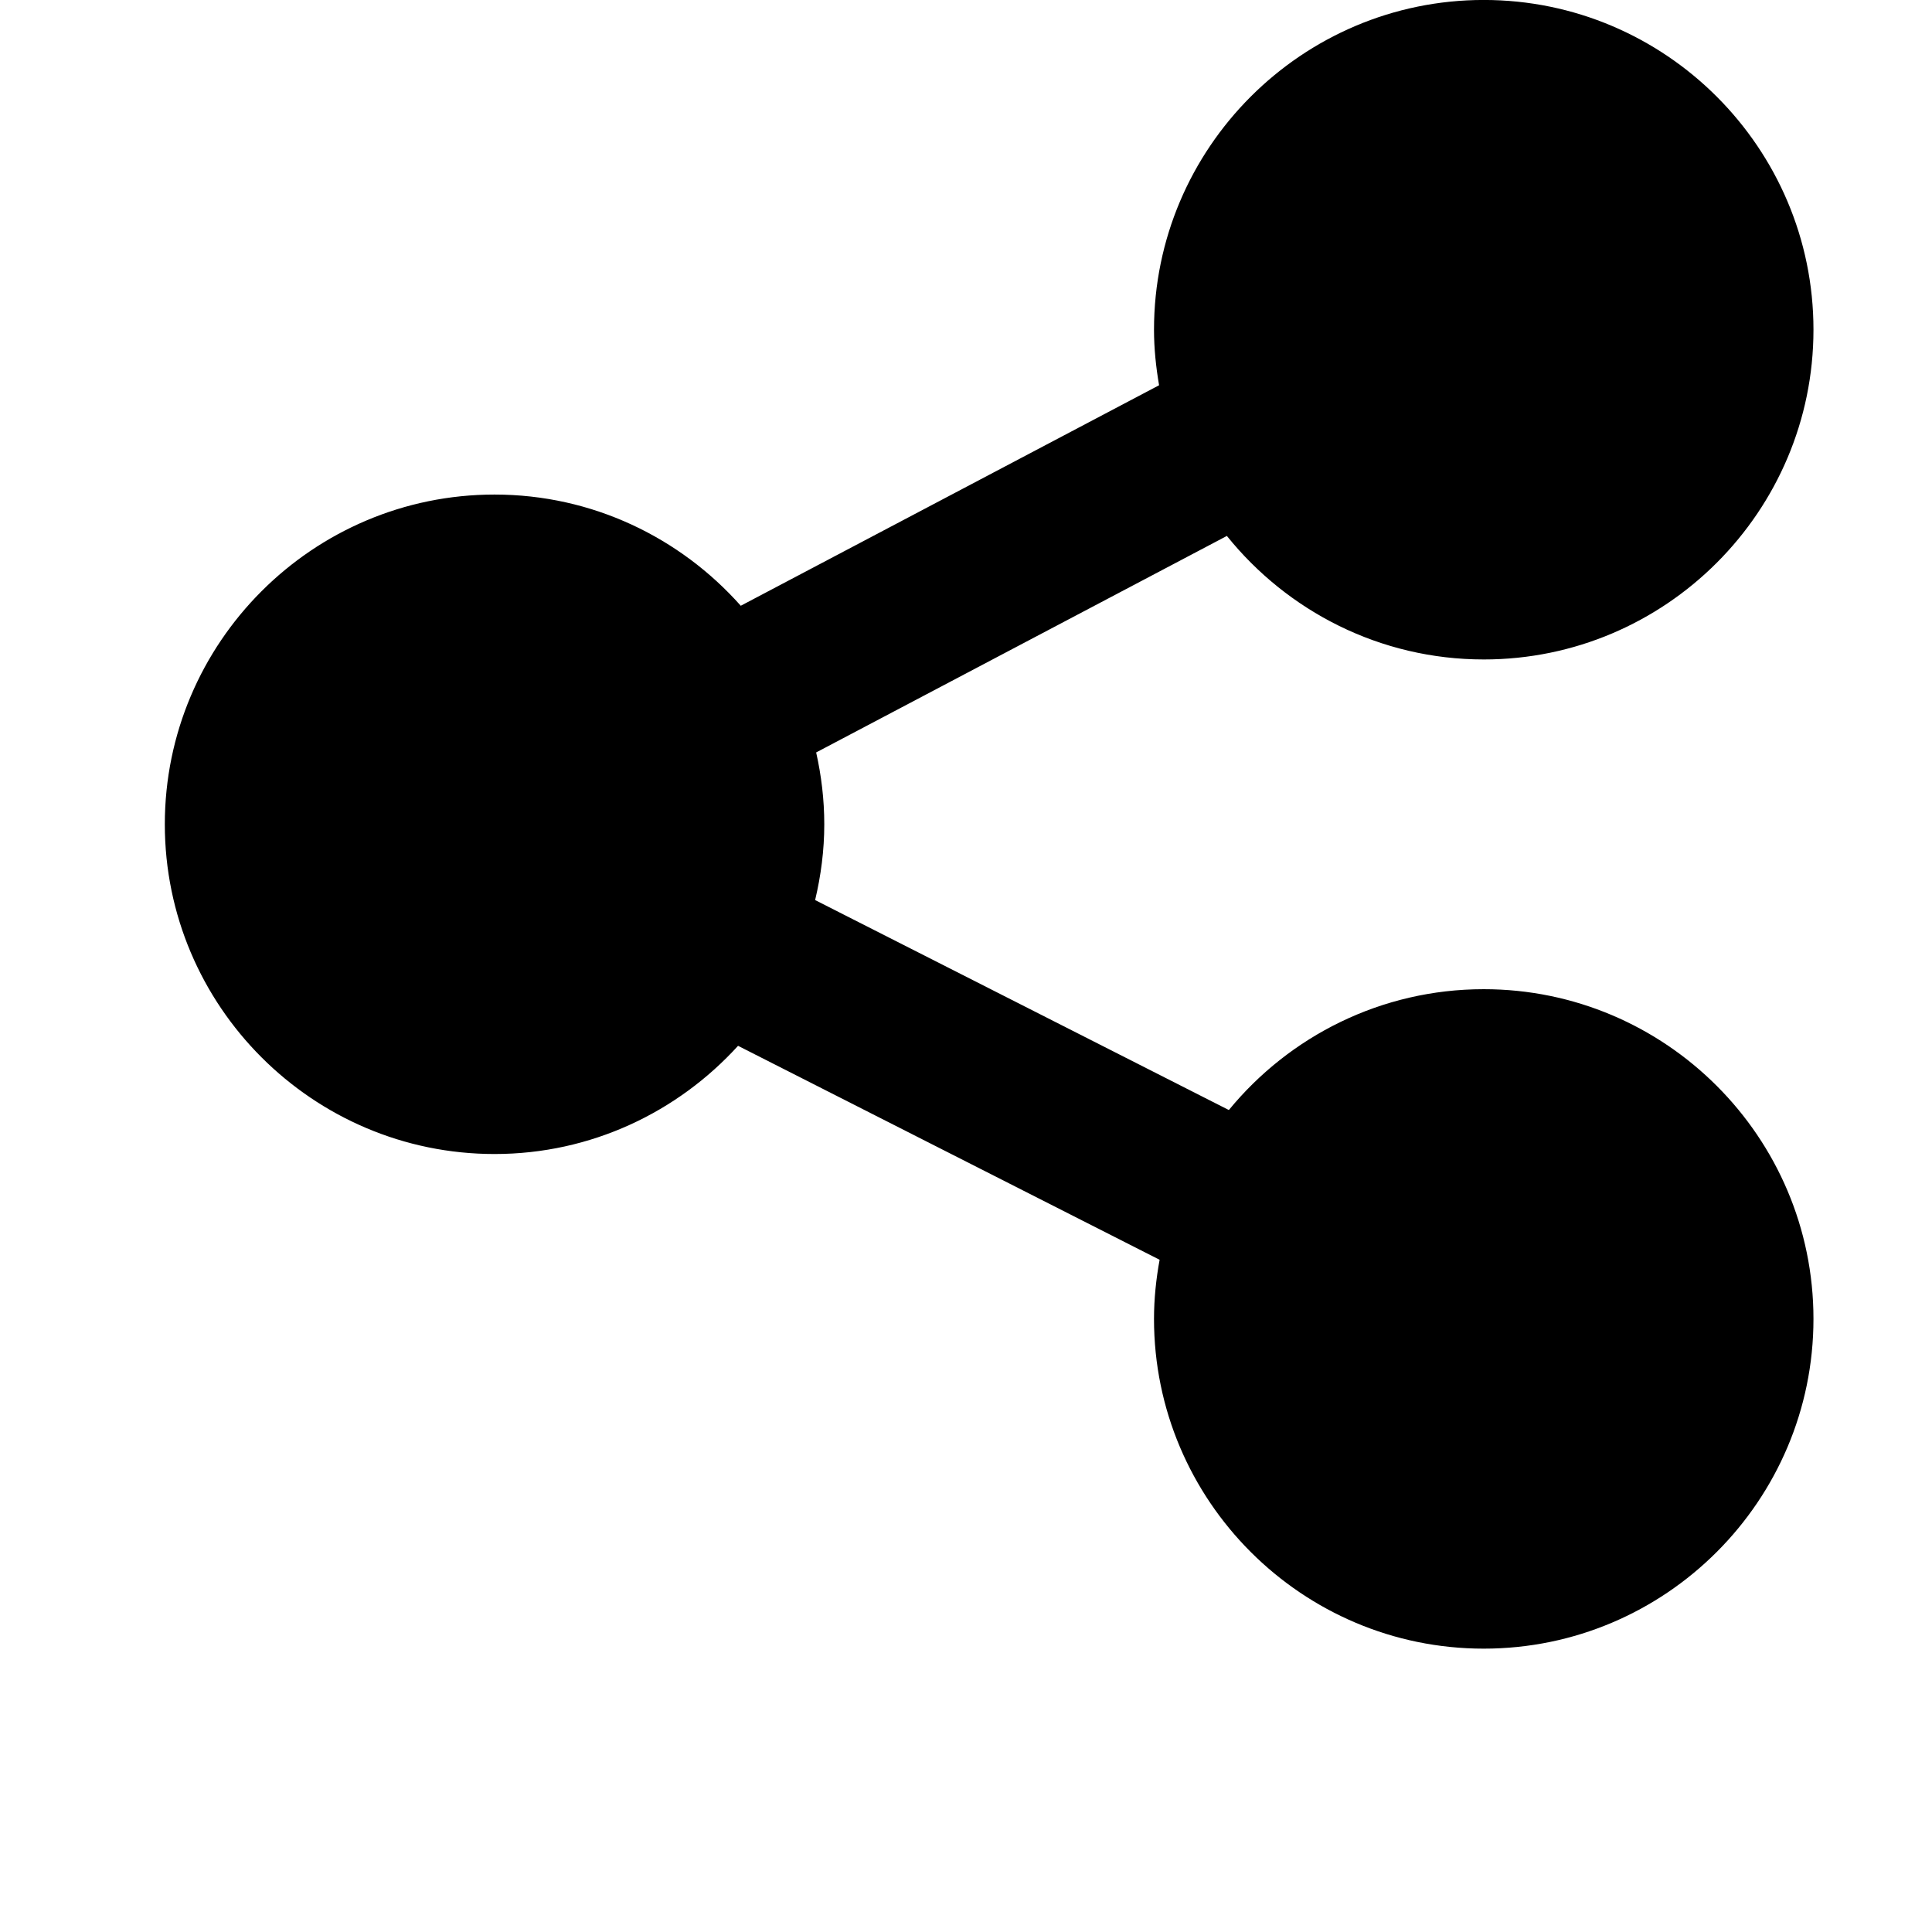 <svg width="24" height="24" viewBox="0 0 1000 1000">
  <path d="M768 341.334c-53.717 0-101.653-25.024-132.971-63.936l-212.587 112.064c2.688 11.989 4.203 24.405 4.203 37.205 0 13.525-1.749 26.603-4.736 39.211l214.144 108.672c31.317-38.165 78.827-62.549 131.925-62.549 94.101 0 170.667 76.587 170.667 170.667s-76.565 170.667-170.667 170.667c-94.101 0-170.667-76.587-170.667-170.667 0-10.453 1.088-20.672 2.901-30.613l-218.197-110.741c-31.232 34.304-76.096 56-126.037 56-94.101 0-170.667-76.587-170.667-170.667s76.565-170.667 170.667-170.667c50.688 0 96.149 22.336 127.445 57.557l216.512-114.133c-1.6-9.365-2.624-18.944-2.624-28.757 0-94.080 76.565-170.667 170.667-170.667s170.667 76.587 170.667 170.667-76.544 170.688-170.645 170.688z" />
</svg>